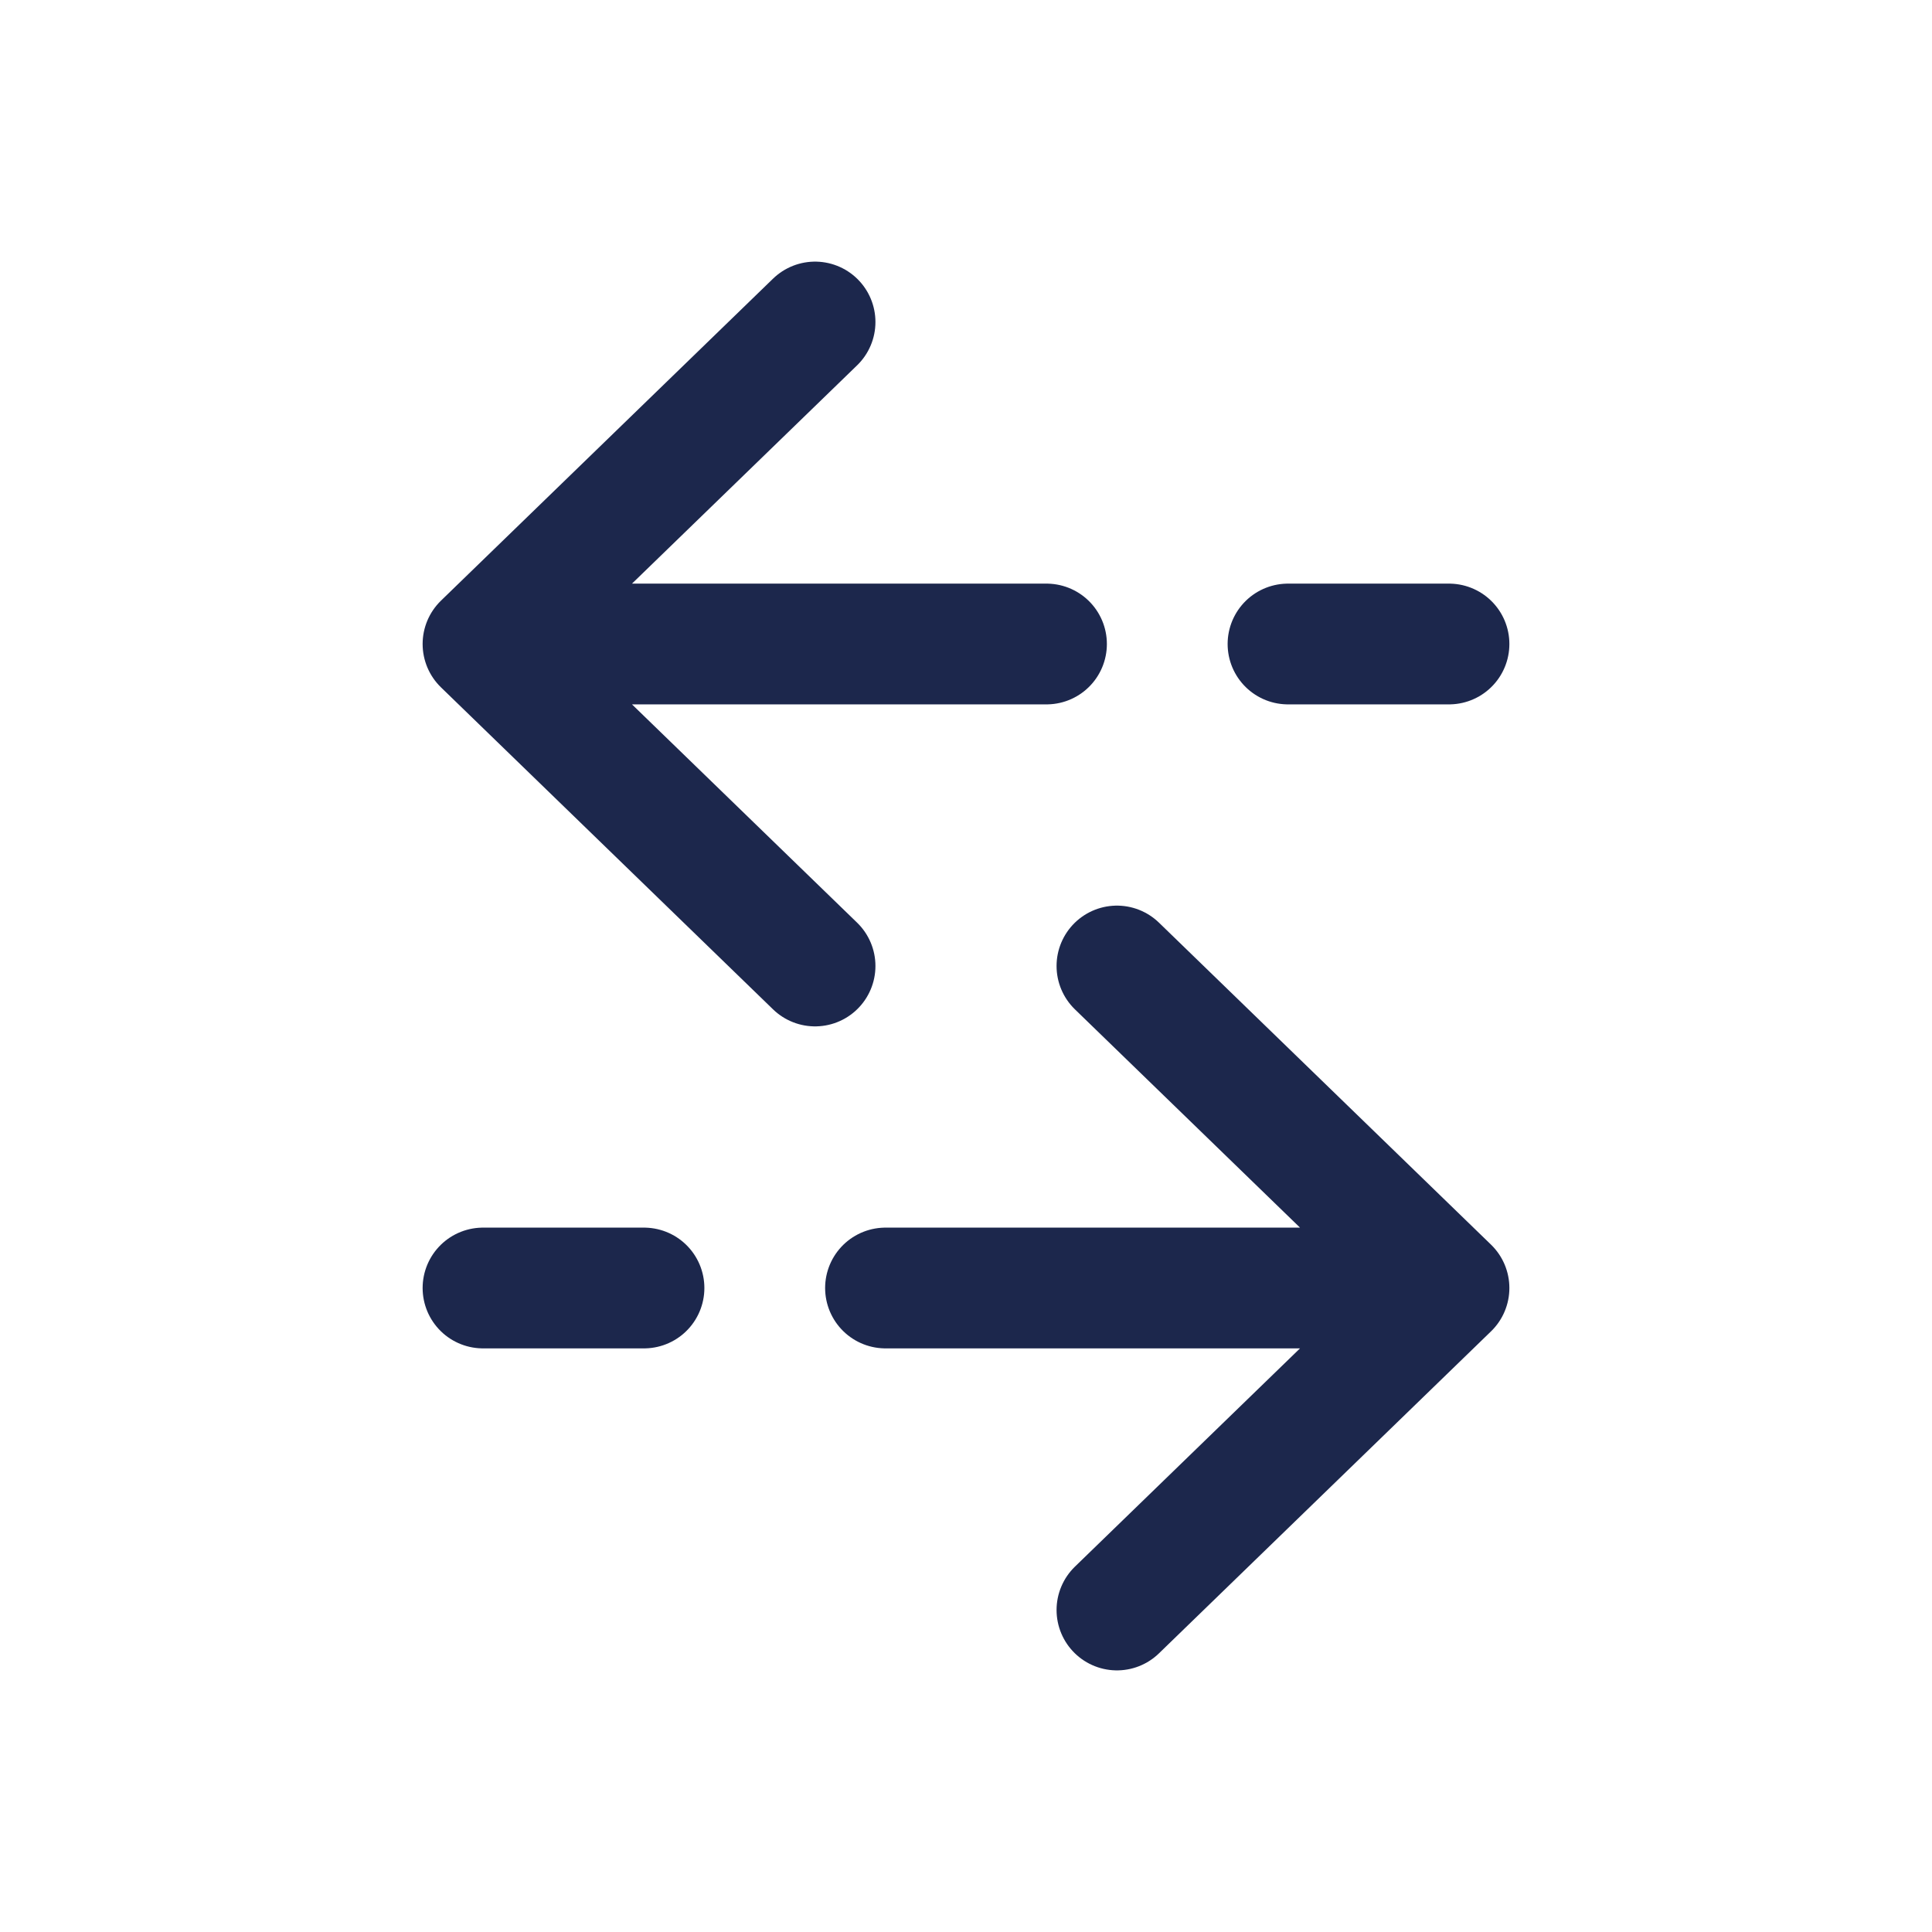 <svg xmlns="http://www.w3.org/2000/svg" width="24" height="24" fill="none">
  <path stroke="#1C274C" stroke-linecap="round" stroke-linejoin="round" stroke-width="1.5" d="m6 8 4.125-4M6 8l4.125 4M6 8h7m5 0h-2m2 8-4.125-4M18 16l-4.125 4M18 16h-7m-5 0h2"/>
</svg>
